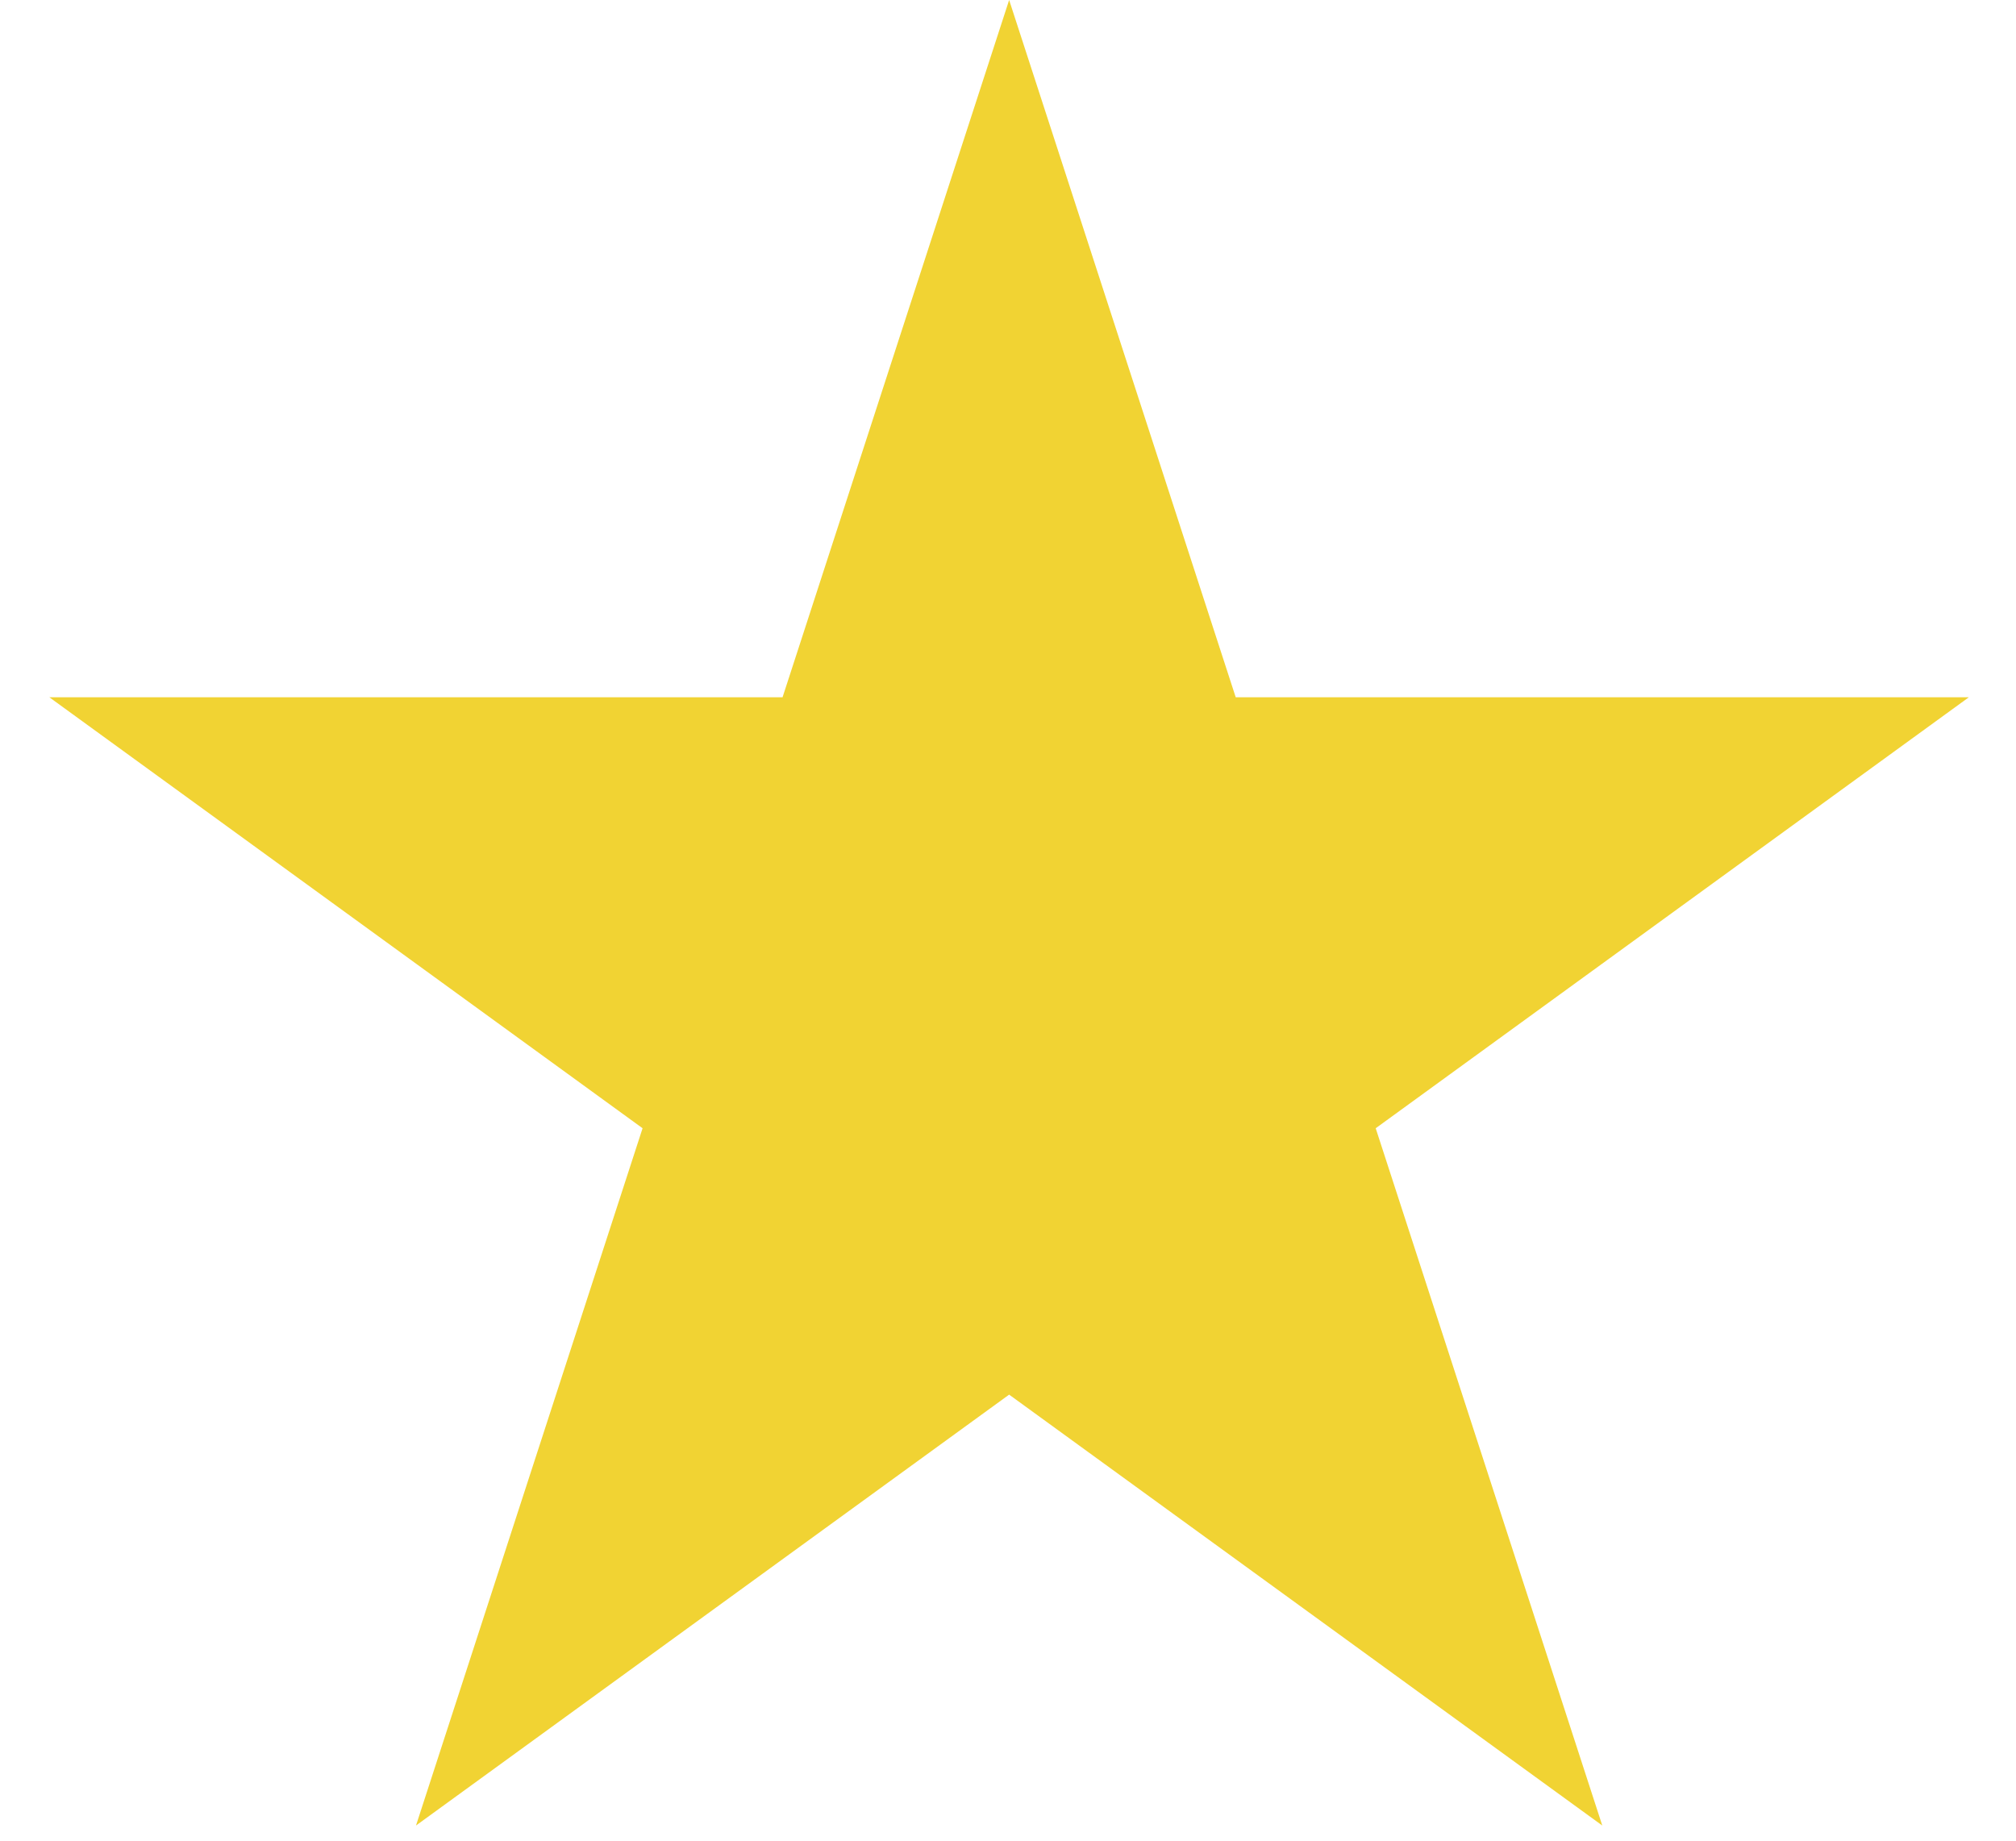 <svg width="23" height="21" viewBox="0 0 23 21" fill="none" xmlns="http://www.w3.org/2000/svg">
<path d="M11.513 0L14.098 7.955H22.462L15.695 12.872L18.28 20.827L11.513 15.911L4.746 20.827L7.331 12.872L0.563 7.955H8.928L11.513 0Z" fill="#F1D333"/>
</svg>
